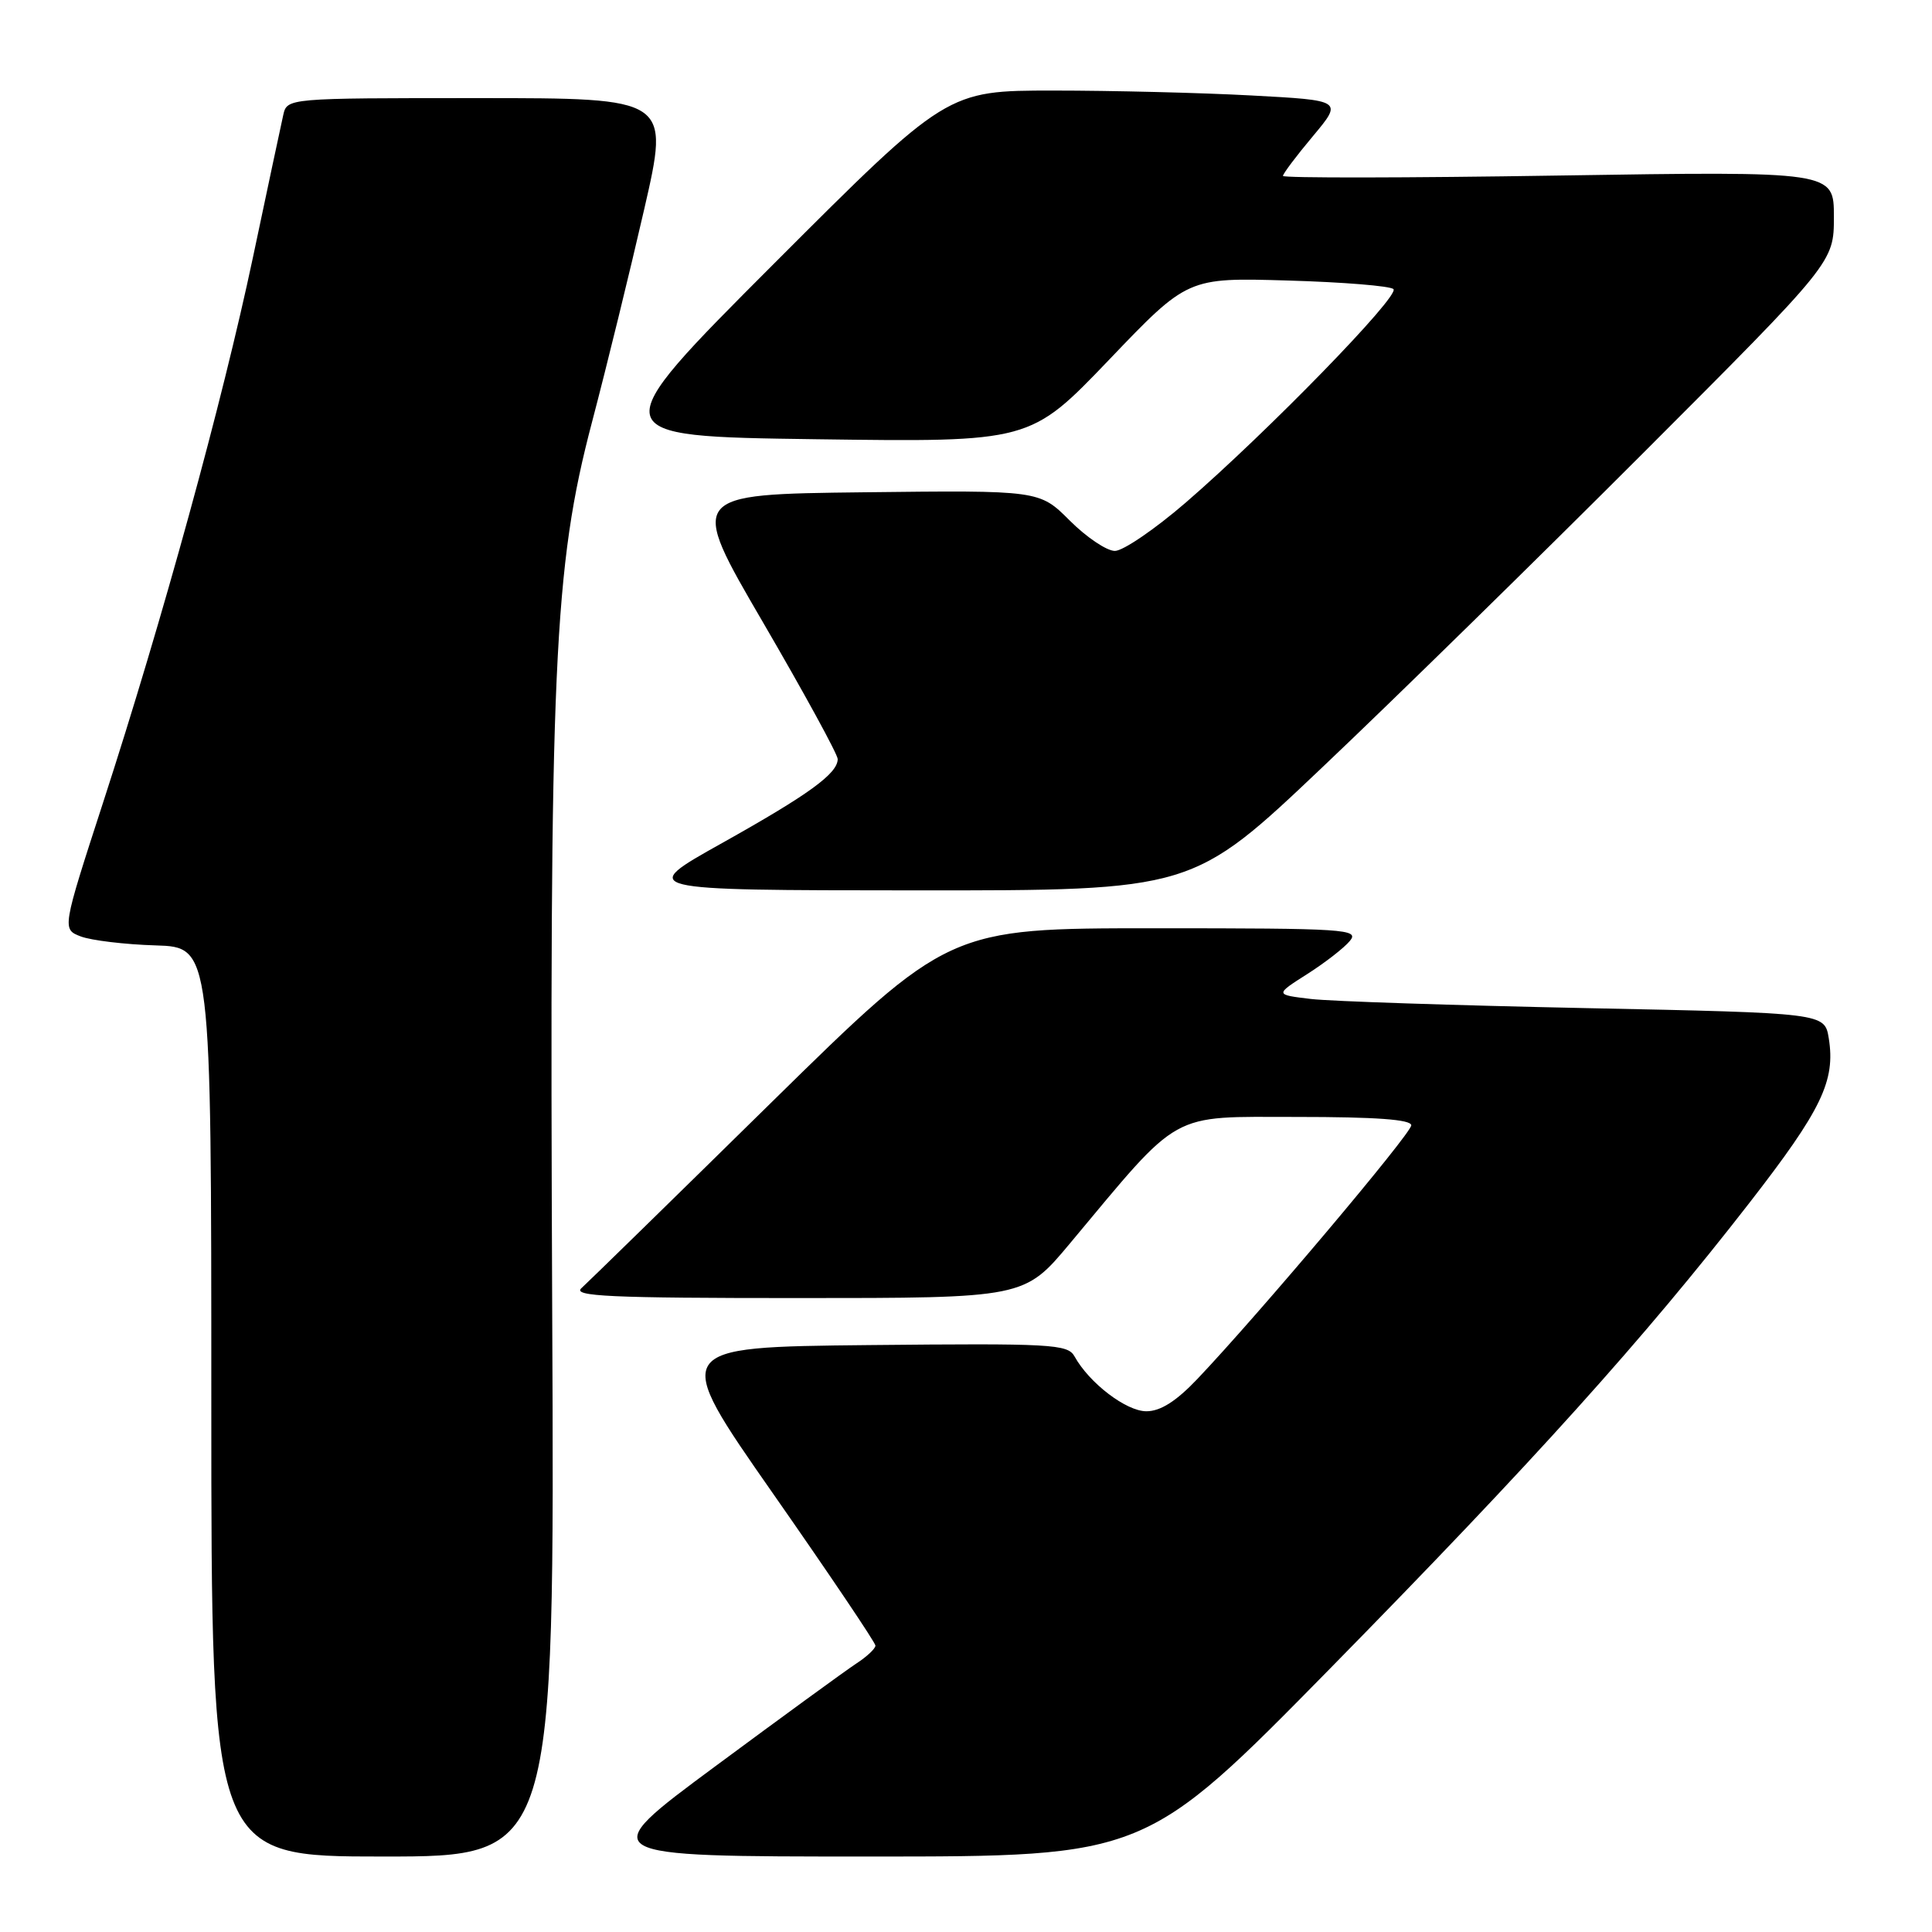<?xml version="1.0" encoding="UTF-8" standalone="no"?>
<!DOCTYPE svg PUBLIC "-//W3C//DTD SVG 1.1//EN" "http://www.w3.org/Graphics/SVG/1.1/DTD/svg11.dtd" >
<svg xmlns="http://www.w3.org/2000/svg" xmlns:xlink="http://www.w3.org/1999/xlink" version="1.1" viewBox="0 0 256 256">
 <g >
 <path fill="currentColor"
d=" M 73.17 173.75 C 72.79 88.13 73.36 75.23 78.46 55.87 C 80.40 48.50 83.50 35.84 85.36 27.73 C 88.74 13.00 88.74 13.00 63.39 13.00 C 38.04 13.00 38.04 13.00 37.53 15.25 C 37.25 16.49 35.44 24.99 33.51 34.13 C 29.46 53.27 21.55 82.05 13.67 106.31 C 8.21 123.13 8.21 123.13 10.72 124.09 C 12.11 124.61 16.56 125.15 20.62 125.27 C 28.00 125.50 28.00 125.50 28.00 185.75 C 28.00 246.00 28.00 246.00 50.75 246.00 C 73.50 246.00 73.50 246.00 73.17 173.75 Z  M 176.31 221.02 C 203.31 193.52 217.74 177.49 231.78 159.42 C 241.39 147.04 243.23 143.22 242.32 137.57 C 241.77 134.23 241.77 134.23 210.14 133.58 C 192.74 133.22 176.34 132.68 173.71 132.37 C 168.92 131.80 168.92 131.80 173.21 129.07 C 175.57 127.57 178.12 125.59 178.87 124.67 C 180.15 123.12 178.33 123.00 152.98 123.00 C 125.71 123.00 125.71 123.00 102.10 146.19 C 89.12 158.95 77.84 169.97 77.04 170.69 C 75.83 171.77 80.81 172.00 105.65 172.00 C 135.73 172.00 135.73 172.00 141.78 164.75 C 156.63 146.97 154.78 148.00 171.84 148.00 C 182.31 148.00 187.00 148.34 187.00 149.11 C 187.00 150.20 166.71 174.25 158.63 182.75 C 155.83 185.69 153.76 187.00 151.90 187.00 C 149.23 187.00 144.33 183.26 142.38 179.73 C 141.48 178.10 139.37 177.99 115.14 178.23 C 88.88 178.50 88.88 178.50 102.44 197.92 C 109.90 208.60 116.00 217.66 116.00 218.05 C 116.00 218.45 114.86 219.52 113.46 220.43 C 112.07 221.34 103.66 227.47 94.77 234.05 C 78.62 246.00 78.62 246.00 115.19 246.00 C 151.77 246.00 151.77 246.00 176.31 221.02 Z  M 175.25 101.64 C 184.74 92.65 203.86 73.91 217.75 60.01 C 243.00 34.74 243.00 34.74 243.00 28.72 C 243.00 22.69 243.00 22.69 206.50 23.26 C 186.43 23.58 170.00 23.60 170.00 23.31 C 170.00 23.02 171.78 20.65 173.97 18.04 C 177.93 13.30 177.93 13.30 165.81 12.65 C 159.14 12.29 147.34 12.00 139.58 12.00 C 125.48 12.00 125.48 12.00 102.59 34.90 C 79.71 57.81 79.71 57.81 108.10 58.20 C 136.50 58.59 136.50 58.59 146.94 47.69 C 157.37 36.78 157.37 36.78 170.63 37.17 C 177.92 37.38 184.23 37.89 184.64 38.31 C 185.52 39.19 167.94 57.24 157.10 66.61 C 153.03 70.12 148.81 73.00 147.73 73.00 C 146.65 73.00 143.96 71.19 141.75 68.98 C 137.73 64.96 137.73 64.96 114.47 65.23 C 91.21 65.50 91.21 65.50 101.11 82.48 C 106.55 91.82 111.00 99.96 111.00 100.58 C 111.00 102.50 107.17 105.28 95.66 111.72 C 84.50 117.96 84.50 117.96 121.25 117.98 C 158.01 118.00 158.01 118.00 175.25 101.64 Z "/>
</g>
</svg>